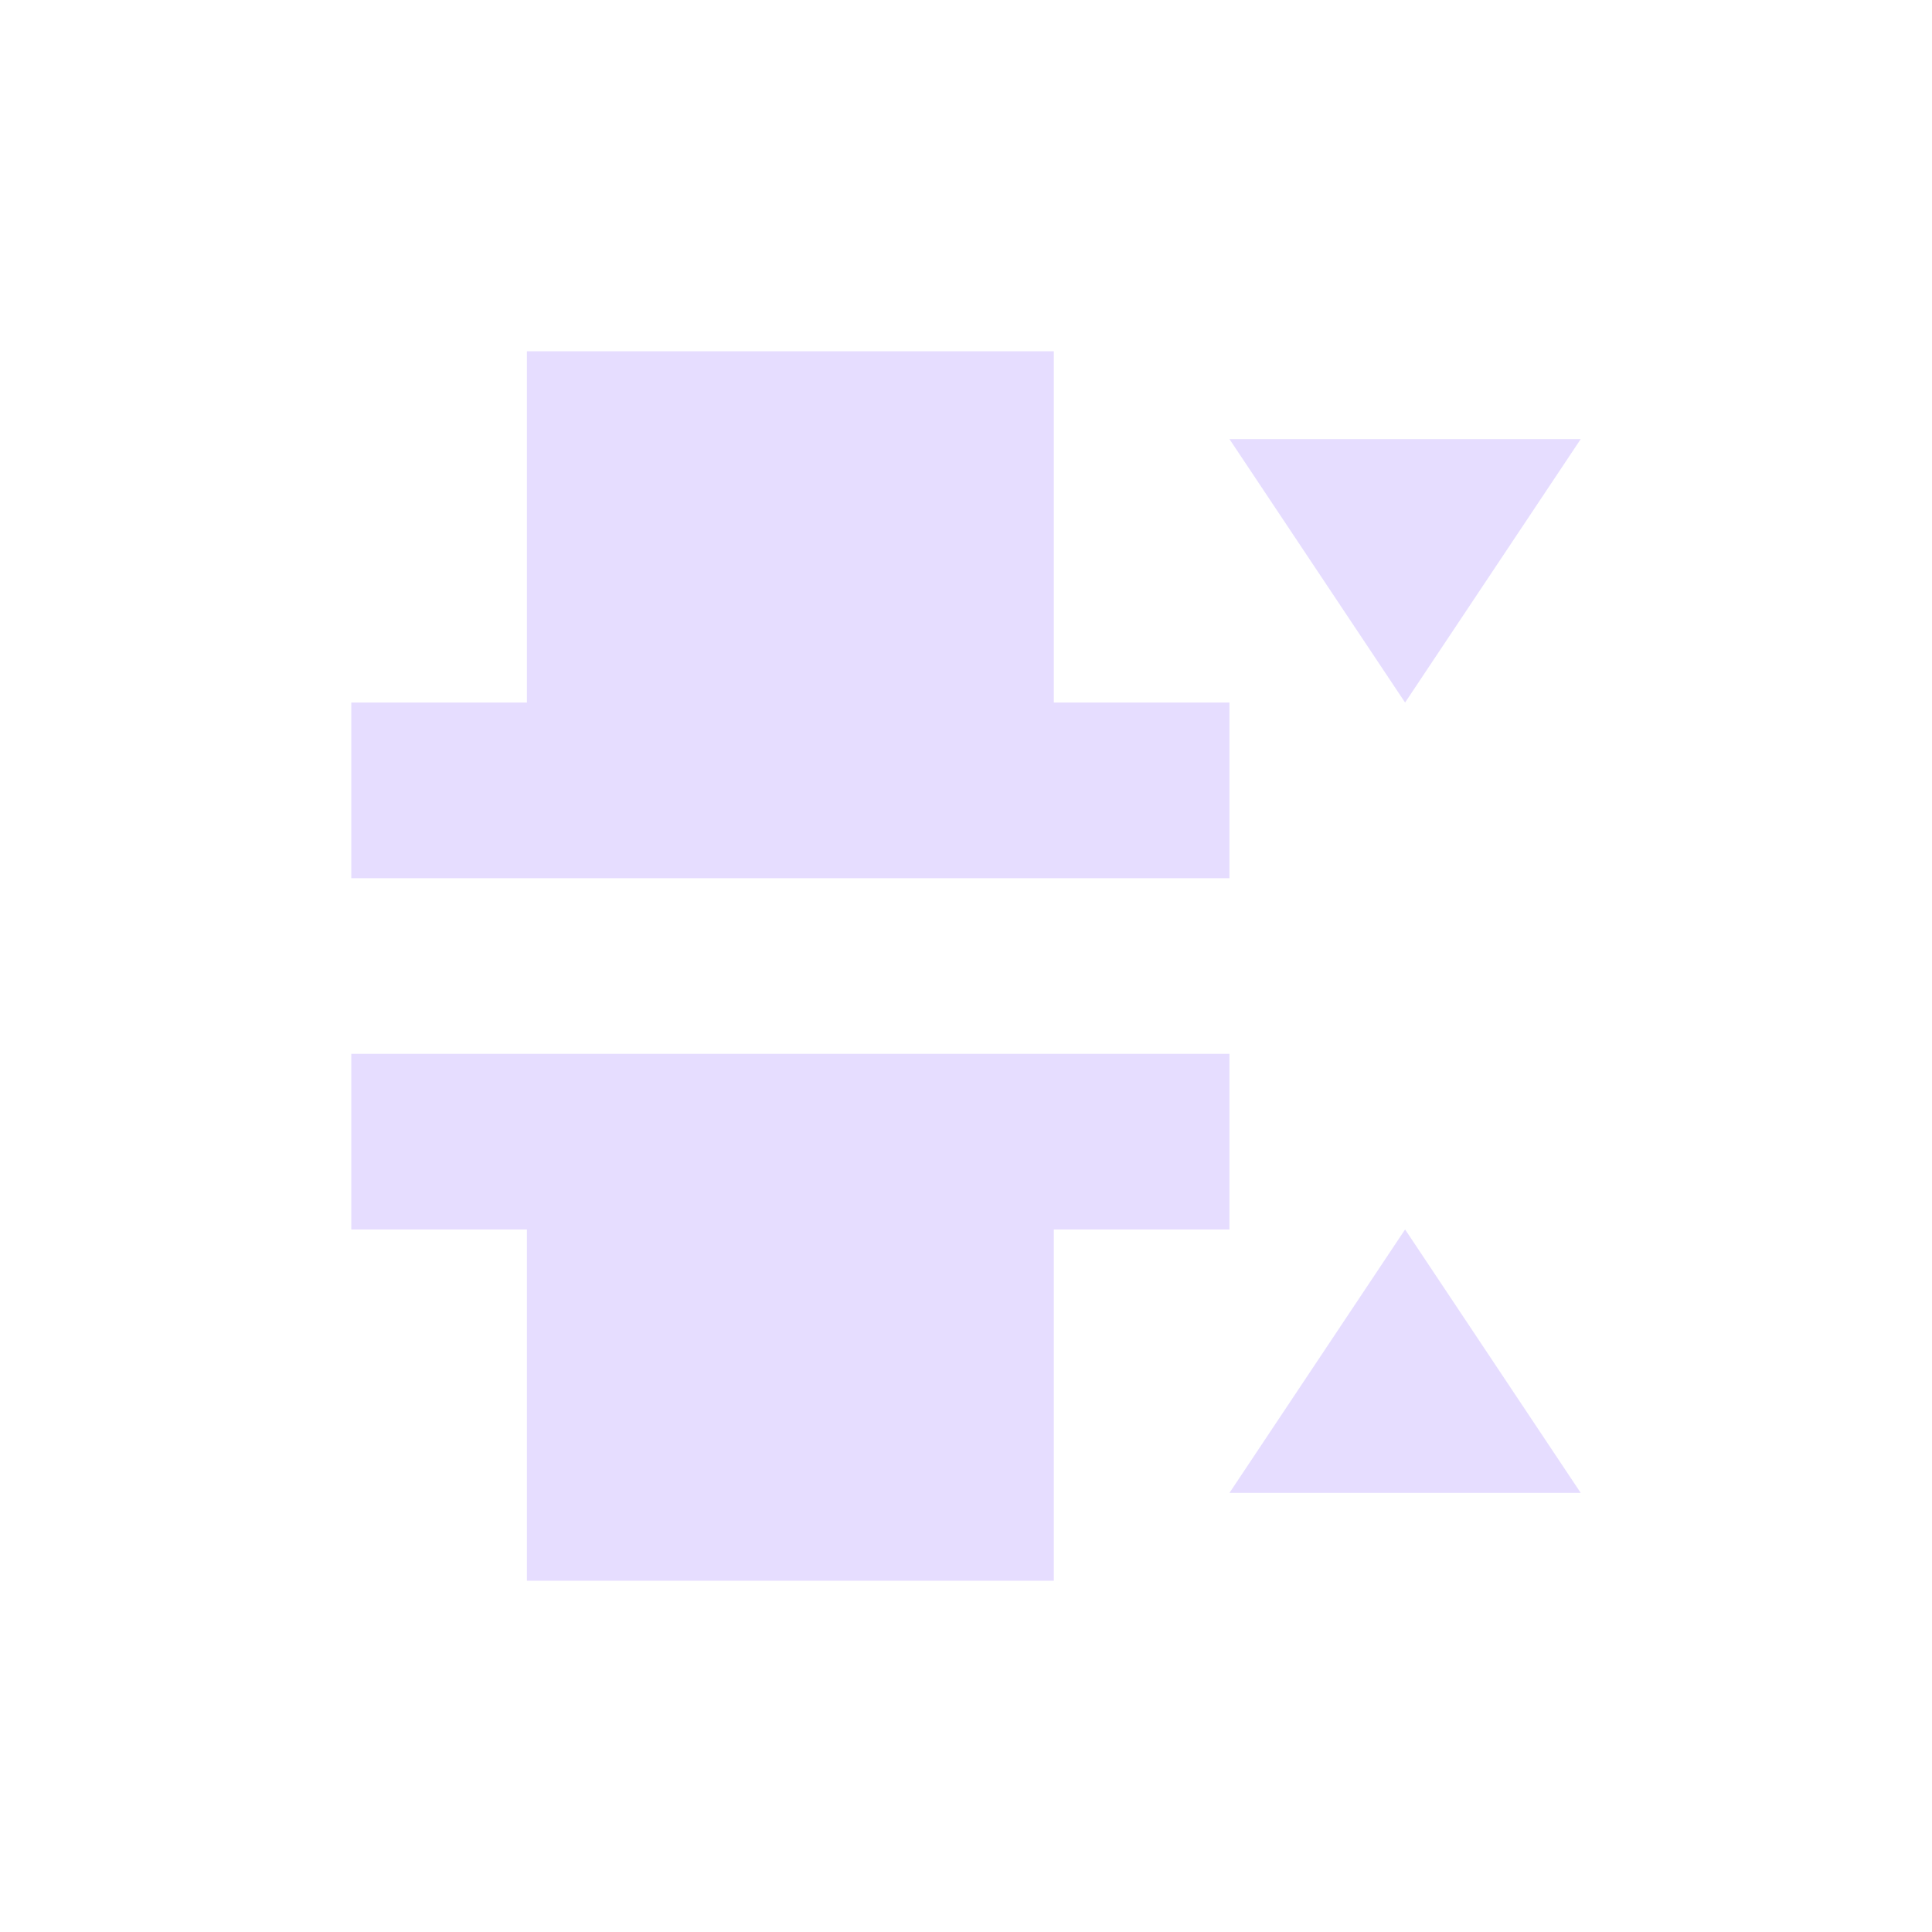 <svg height="22" viewBox="0 0 22 22" width="22" xmlns="http://www.w3.org/2000/svg">
  <path d="m3 1v2 1 1h-2v2h2 6 2v-2h-2v-1-1-2zm8 1 2 3 2-3zm-10 7v2h2v4h1 5v-4h2v-2zm12 2-2 3h4z" fill="#e6ddff" transform="translate(3 3)"/>
</svg>
